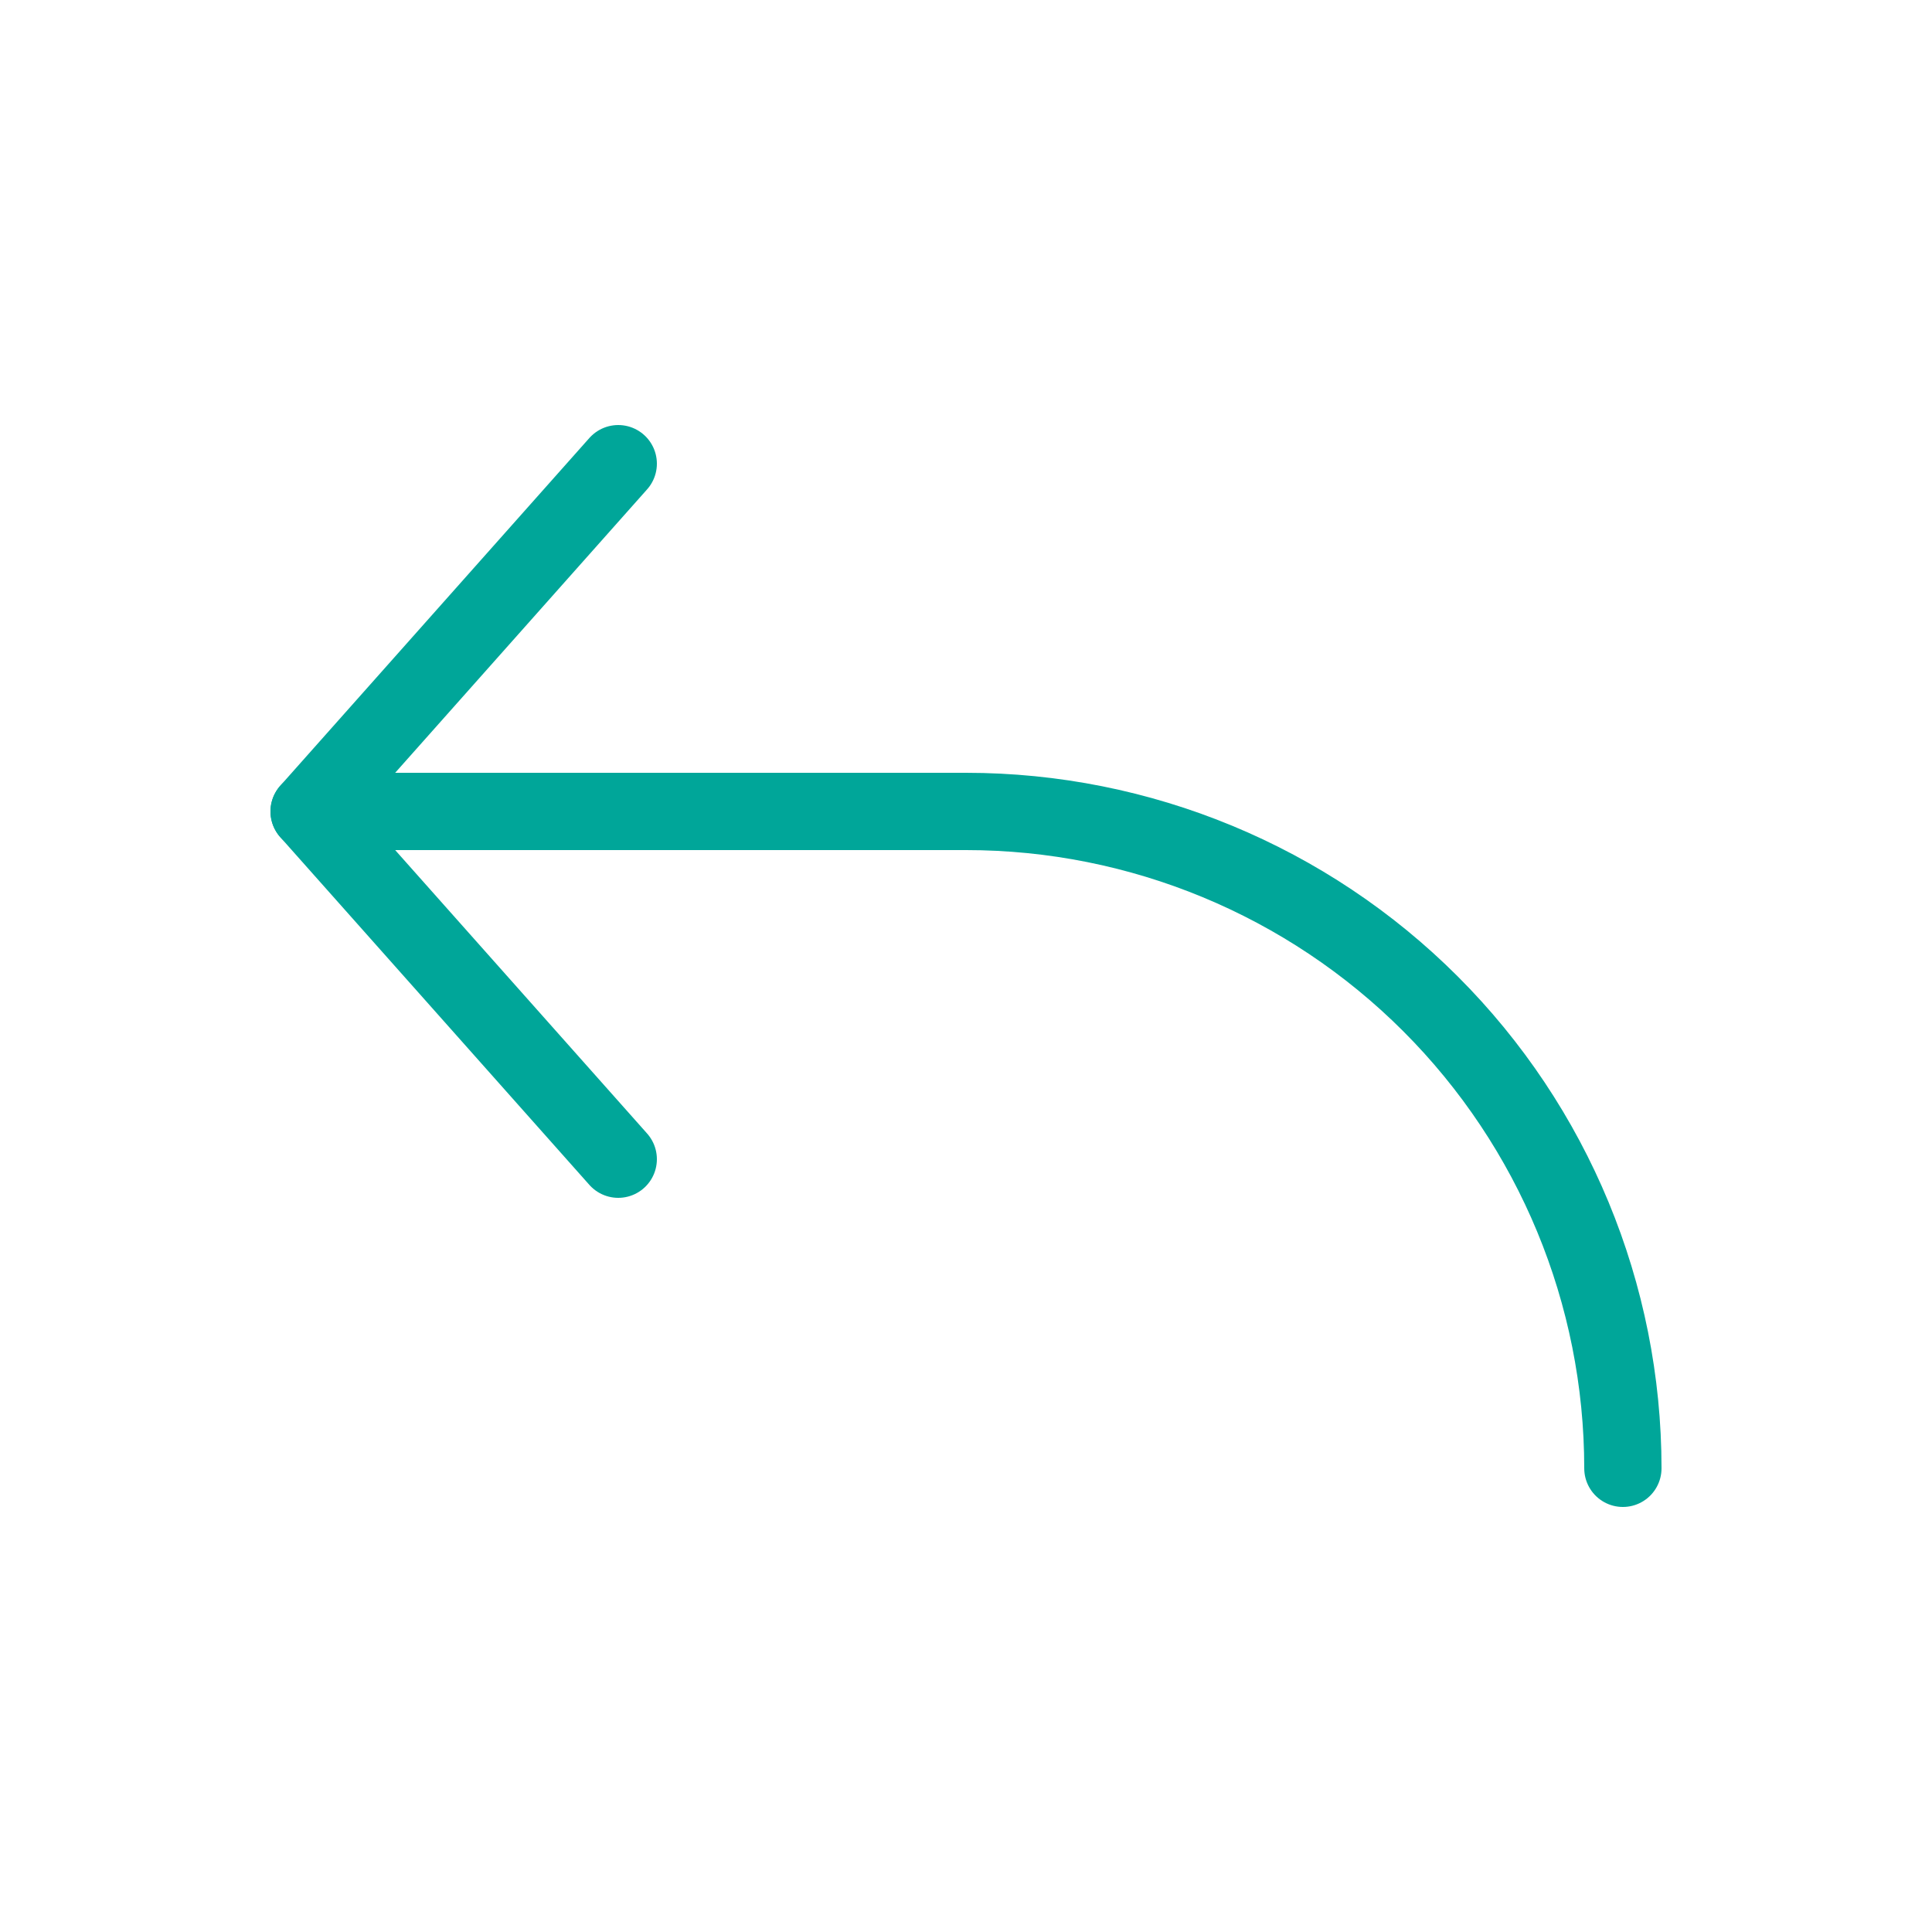 <svg width="50" height="50" viewBox="0 0 50 50" fill="none" xmlns="http://www.w3.org/2000/svg">
<path d="M16 30L8 21L16 12" stroke="#00A699" stroke-width="2" stroke-linecap="round" stroke-linejoin="round"/>
<path d="M42 38C42 33.491 40.209 29.167 37.021 25.979C33.833 22.791 29.509 21 25 21H8" stroke="#00A699" stroke-width="2" stroke-linecap="round" stroke-linejoin="round"/>
</svg>
